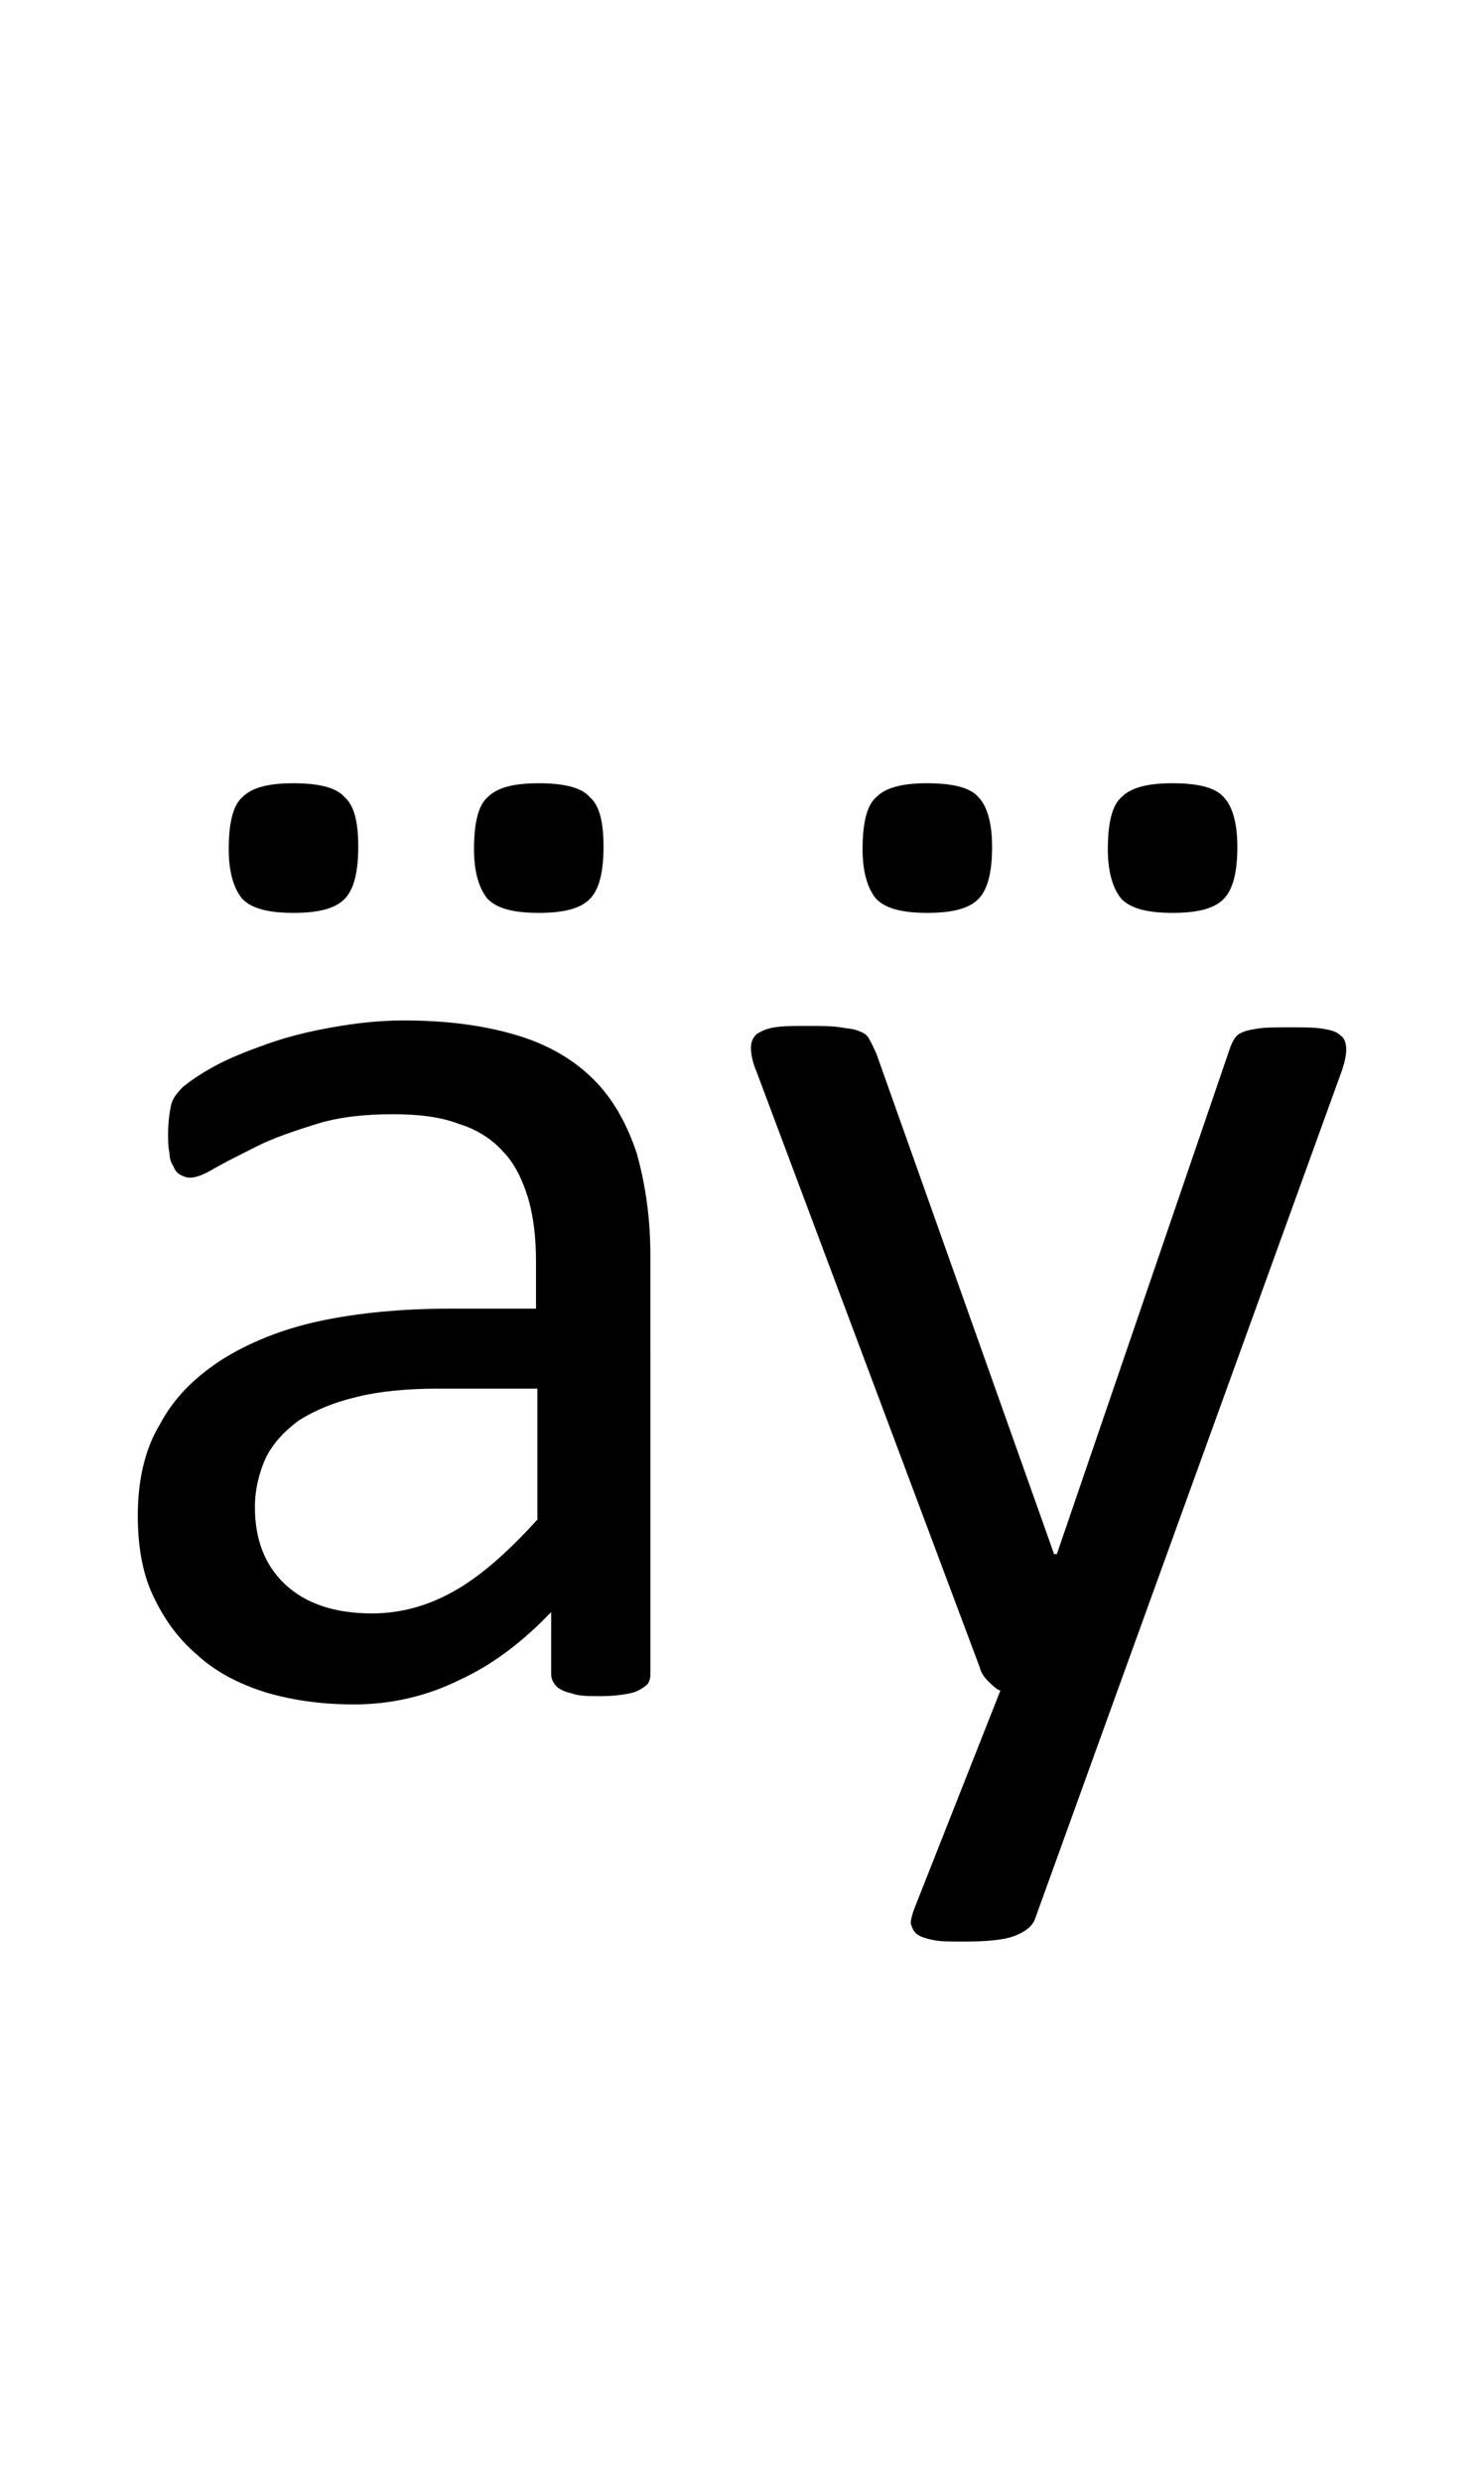 <?xml version="1.0" encoding="utf-8"?>
<!-- Generator: Adobe Illustrator 22.1.0, SVG Export Plug-In . SVG Version: 6.00 Build 0)  -->
<svg version="1.1" xmlns="http://www.w3.org/2000/svg" xmlns:xlink="http://www.w3.org/1999/xlink" x="0px" y="0px"
	 viewBox="0 0 107.7 180" style="enable-background:new 0 0 107.7 180;" xml:space="preserve">
<style type="text/css">
	.st0{display:none;}
	.st1{display:inline;fill:#FF0000;}
</style>
<g id="bg" class="st0">
	<polygon class="st1" points="105.5,0 105,0 104.8,0 103.4,0 102.8,0 102.7,0 102.3,0 102.1,0 102,0 100.7,0 100.6,0 100.1,0 100,0 
		99.9,0 99.5,0 99.4,0 99.3,0 98,0 97.9,0 97.7,0 97.4,0 97.3,0 97.1,0 96.8,0 96.6,0 96.6,0 95.3,0 95.2,0 95,0 94.7,0 94.5,0 
		94.4,0 94.1,0 93.9,0 93.8,0 93.3,0 92.6,0 92.4,0 92.3,0 92,0 91.8,0 91.7,0 91.5,0 91.2,0 91.1,0 91.1,0 90.6,0 90.4,0 89.9,0 
		89.7,0 89.6,0 89.4,0 89.1,0 89,0 89,0 88.8,0 88.6,0 88.4,0 88.4,0 88.3,0 87.9,0 87.7,0 87.6,0 87.4,0 87.2,0 87,0 86.9,0 
		86.7,0 86.5,0 86.3,0 86.3,0 86.2,0 86.1,0 85.9,0 85.8,0 85.7,0 85.6,0 85.4,0 85.2,0 85.1,0 85,0 84.9,0 84.7,0 84.5,0 84.5,0 
		84.4,0 84.2,0 84,0 83.8,0 83.7,0 83.6,0 83.5,0 83.3,0 83.3,0 83.2,0 83.1,0 83.1,0 83,0 82.9,0 82.7,0 82.5,0 82.4,0 82.4,0 
		82.2,0 82.2,0 82,0 81.8,0 81.8,0 81.7,0 81.7,0 81.5,0 81.2,0 81.1,0 81,0 80.9,0 80.8,0 80.6,0 80.6,0 80.5,0 80.4,0 80.4,0 
		80.3,0 80.3,0 80.1,0 80,0 79.8,0 79.7,0 79.7,0 79.6,0 79.5,0 79.4,0 79.2,0 79.1,0 79.1,0 79,0 79,0 78.8,0 78.5,0 78.3,0 
		78.3,0 78.2,0 78,0 77.9,0 77.9,0 77.8,0 77.7,0 77.6,0 77.6,0 77.6,0 77.4,0 77.4,0 77.3,0 77.1,0 77.1,0 77,0 76.9,0 76.8,0 
		76.7,0 76.5,0 76.4,0 76.3,0 76.3,0 76.2,0 76.1,0 75.8,0 75.6,0 75.5,0 75.5,0 75.3,0 75.2,0 75,0 75,0 75,0 74.9,0 74.9,0 
		74.7,0 74.7,0 74.6,0 74.4,0 74.4,0 74.4,0 74.2,0 74.2,0 74.1,0 74,0 73.8,0 73.7,0 73.6,0 73.5,0 73.5,0 73.4,0 73,0 72.9,0 
		72.8,0 72.8,0 72.6,0 72.5,0 72.3,0 72.3,0 72.3,0 72.2,0 72.1,0 72.1,0 72,0 71.9,0 71.7,0 71.7,0 71.7,0 71.5,0 71.5,0 71.5,0 
		71.4,0 71.4,0 71.2,0 70.9,0 70.8,0 70.8,0 70.8,0 70.7,0 70.3,0 70.2,0 70.1,0 70.1,0 70.1,0 70,0 69.8,0 69.6,0 69.6,0 69.6,0 
		69.4,0 69.4,0 69.4,0 69.3,0 69.3,0 69.1,0 69,0 68.9,0 68.8,0 68.8,0 68.8,0 68.7,0 68.7,0 68.7,0 68.7,0 68.5,0 68.3,0 68.1,0 
		68.1,0 68,0 68,0 67.6,0 67.5,0 67.4,0 67.4,0 67.3,0 67.3,0 67.3,0 67.1,0 66.9,0 66.9,0 66.8,0 66.7,0 66.7,0 66.7,0 66.6,0 
		66.6,0 66.6,0 66.4,0 66.2,0 66.2,0 66.2,0 66.1,0 66.1,0 66,0 66,0 66,0 66,0 65.9,0 65.8,0 65.6,0 65.5,0 65.4,0 65.3,0 65.2,0 
		64.8,0 64.8,0 64.7,0 64.7,0 64.6,0 64.6,0 64.6,0 64.5,0 64.4,0 64.2,0 64.1,0 64.1,0 64.1,0 64,0 63.9,0 63.9,0 63.9,0 63.9,0 
		63.7,0 63.5,0 63.5,0 63.5,0 63.4,0 63.4,0 63.3,0 63.3,0 63.3,0 63.2,0 63.2,0 63,0 63,0 62.9,0 62.8,0 62.7,0 62.6,0 62.4,0 
		62.1,0 62,0 62,0 61.9,0 61.9,0 61.9,0 61.8,0 61.8,0 61.7,0 61.5,0 61.4,0 61.4,0 61.4,0 61.3,0 61.3,0 61.2,0 61.2,0 61.1,0 
		60.9,0 60.8,0 60.8,0 60.7,0 60.7,0 60.6,0 60.6,0 60.5,0 60.5,0 60.5,0 60.3,0 60.3,0 60.2,0 60.1,0 60,0 60,0 59.8,0 59.7,0 
		59.4,0 59.3,0 59.3,0 59.2,0 59.1,0 59.1,0 59.1,0 59.1,0 59,0 58.8,0 58.7,0 58.7,0 58.6,0 58.5,0 58.5,0 58.4,0 58.4,0 58.2,0 
		58.2,0 58,0 58,0 58,0 57.9,0 57.9,0 57.8,0 57.8,0 57.7,0 57.6,0 57.6,0 57.5,0 57.3,0 57.3,0 57.3,0 57.1,0 57.1,0 57,0 56.8,0 
		56.6,0 56.5,0 56.4,0 56.4,0 56.4,0 56.3,0 56.3,0 56.1,0 56.1,0 55.9,0 55.9,0 55.8,0 55.8,0 55.7,0 55.7,0 55.5,0 55.5,0 55.4,0 
		55.3,0 55.2,0 55.2,0 55.2,0 55.1,0 55,0 55,0 54.9,0 54.8,0 54.7,0 54.6,0 54.6,0 54.4,0 54.4,0 54.3,0 54.3,0 54.1,0 54.1,0 
		54,0 53.9,0 53.7,0 53.7,0 53.6,0 53.6,0 53.4,0 53.4,0 53.2,0 53.2,0 53.1,0 53.1,0 53,0 52.9,0 52.8,0 52.7,0 52.6,0 52.5,0 
		52.5,0 52.5,0 52.5,0 52.3,0 52.3,0 52.2,0 52.2,0 52,0 52,0 51.9,0 51.8,0 51.8,0 51.7,0 51.6,0 51.6,0 51.4,0 51.4,0 51.3,0 
		51.2,0 51.2,0 51.1,0 51.1,0 50.9,0 50.7,0 50.5,0 50.5,0 50.4,0 50.4,0 50.4,0 50.2,0 50.1,0 50,0 49.9,0 49.9,0 49.8,0 49.8,0 
		49.8,0 49.7,0 49.7,0 49.6,0 49.5,0 49.5,0 49.3,0 49.3,0 49.1,0 49.1,0 49.1,0 49,0 49,0 48.9,0 48.7,0 48.6,0 48.6,0 48.5,0 
		48.5,0 48.4,0 48.4,0 48.4,0 48.3,0 47.9,0 47.8,0 47.7,0 47.7,0 47.6,0 47.5,0 47.4,0 47.3,0 47.2,0 47.2,0 47.1,0 47.1,0 47,0 
		47,0 47,0 46.9,0 46.8,0 46.8,0 46.6,0 46.5,0 46.4,0 46.4,0 46.4,0 46.3,0 46.3,0 46.3,0 46.1,0 45.9,0 45.9,0 45.8,0 45.8,0 
		45.8,0 45.7,0 45.7,0 45.7,0 45.6,0 45.2,0 45.1,0 45,0 44.9,0 44.7,0 44.7,0 44.6,0 44.5,0 44.5,0 44.4,0 44.3,0 44.3,0 44.3,0 
		44.3,0 44.2,0 44.2,0 44.1,0 44,0 43.8,0 43.8,0 43.8,0 43.7,0 43.6,0 43.6,0 43.6,0 43.6,0 43.4,0 43.2,0 43.2,0 43.1,0 43.1,0 
		43.1,0 43,0 43,0 42.9,0 42.9,0 42.5,0 42.4,0 42.2,0 42.2,0 42,0 41.9,0 41.8,0 41.7,0 41.7,0 41.7,0 41.6,0 41.6,0 41.5,0 
		41.5,0 41.4,0 41.4,0 41.3,0 41.1,0 41.1,0 41.1,0 41,0 41,0 40.9,0 40.9,0 40.8,0 40.7,0 40.5,0 40.4,0 40.4,0 40.3,0 40.2,0 
		40.2,0 40.2,0 40.1,0 39.7,0 39.7,0 39.6,0 39.5,0 39.3,0 39.2,0 39,0 39,0 39,0 38.9,0 38.8,0 38.8,0 38.8,0 38.8,0 38.7,0 
		38.6,0 38.4,0 38.4,0 38.3,0 38.3,0 38.2,0 38.1,0 38.1,0 38.1,0 37.9,0 37.7,0 37.6,0 37.5,0 37.5,0 37.5,0 37.4,0 37,0 36.9,0 
		36.8,0 36.8,0 36.7,0 36.5,0 36.3,0 36.3,0 36.1,0 36.1,0 36.1,0 36,0 36,0 36,0 35.8,0 35.6,0 35.6,0 35.5,0 35.5,0 35.4,0 
		35.4,0 35.4,0 35.2,0 35.1,0 34.9,0 34.8,0 34.7,0 34.7,0 34.3,0 34.2,0 34.1,0 34,0 34,0 33.9,0 33.7,0 33.5,0 33.4,0 33.4,0 
		33.3,0 33.3,0 33.3,0 33.1,0 32.9,0 32.9,0 32.8,0 32.8,0 32.7,0 32.7,0 32.6,0 32.5,0 32.4,0 32.2,0 32.2,0 32,0 31.9,0 31.5,0 
		31.4,0 31.4,0 31.3,0 31.3,0 31.2,0 31,0 30.8,0 30.8,0 30.7,0 30.6,0 30.6,0 30.4,0 30.2,0 30.2,0 30.1,0 30.1,0 30.1,0 29.9,0 
		29.9,0 29.8,0 29.7,0 29.7,0 29.5,0 29.4,0 29.3,0 29.2,0 28.8,0 28.7,0 28.7,0 28.6,0 28.5,0 28.5,0 28.3,0 28.1,0 28.1,0 28,0 
		28,0 27.8,0 27.6,0 27.5,0 27.4,0 27.4,0 27.3,0 27.2,0 27.2,0 27.1,0 27,0 26.9,0 26.8,0 26.7,0 26.6,0 26.5,0 26.1,0 26,0 26,0 
		25.8,0 25.8,0 25.7,0 25.5,0 25.4,0 25.3,0 25.3,0 25.1,0 24.9,0 24.8,0 24.7,0 24.6,0 24.5,0 24.4,0 24.4,0 24.3,0 24.2,0 24,0 
		24,0 23.9,0 23.7,0 23.5,0 23.3,0 23.1,0 23.1,0 23,0 22.8,0 22.7,0 22.6,0 22.4,0 22.2,0 22.1,0 21.9,0 21.9,0 21.7,0 21.6,0 
		21.5,0 21.4,0 21.3,0 21.2,0 21,0 20.8,0 20.7,0 20.4,0 20.3,0 20.1,0 20,0 19.8,0 19.4,0 19.3,0 19.2,0 19,0 18.9,0 18.7,0 
		18.6,0 18.5,0 18.3,0 18.1,0 18,0 17.8,0 17.2,0 17.1,0 16.6,0 16.5,0 16.4,0 16.2,0 16,0 15.8,0 15.7,0 15.3,0 15.3,0 15.1,0 
		14.4,0 13.9,0 13.7,0 13.6,0 13.2,0 13.1,0 13,0 12.6,0 12.5,0 12.4,0 11.1,0 11,0 10.9,0 10.5,0 10.4,0 10.3,0 9.9,0 9.8,0 9.6,0 
		8.4,0 8.3,0 8.2,0 7.8,0 7.7,0 7.5,0 7.1,0 6.9,0 5.7,0 5.6,0 5.4,0 5,0 4.8,0 4.2,0 2.8,0 2.7,0 2.1,0 0,0 0,180 2.1,180 2.7,180 
		2.8,180 4.2,180 4.8,180 5,180 5.4,180 5.6,180 5.7,180 6.9,180 7.1,180 7.5,180 7.7,180 7.8,180 8.2,180 8.3,180 8.4,180 9.6,180 
		9.8,180 9.9,180 10.3,180 10.4,180 10.5,180 10.9,180 11,180 11.1,180 12.4,180 12.5,180 12.6,180 13,180 13.1,180 13.2,180 
		13.6,180 13.7,180 13.9,180 14.4,180 15.1,180 15.3,180 15.3,180 15.7,180 15.8,180 16,180 16.2,180 16.4,180 16.5,180 16.6,180 
		17.1,180 17.2,180 17.8,180 18,180 18.1,180 18.3,180 18.5,180 18.6,180 18.7,180 18.9,180 19,180 19.2,180 19.3,180 19.4,180 
		19.8,180 20,180 20.1,180 20.3,180 20.4,180 20.7,180 20.8,180 21,180 21.2,180 21.3,180 21.4,180 21.5,180 21.6,180 21.7,180 
		21.9,180 21.9,180 22.1,180 22.2,180 22.4,180 22.6,180 22.7,180 22.8,180 23,180 23.1,180 23.1,180 23.3,180 23.5,180 23.7,180 
		23.9,180 24,180 24,180 24.2,180 24.3,180 24.4,180 24.4,180 24.5,180 24.6,180 24.7,180 24.8,180 24.9,180 25.1,180 25.3,180 
		25.3,180 25.4,180 25.5,180 25.7,180 25.8,180 25.8,180 26,180 26,180 26.1,180 26.5,180 26.6,180 26.7,180 26.8,180 26.9,180 
		27,180 27.1,180 27.2,180 27.2,180 27.3,180 27.4,180 27.4,180 27.5,180 27.6,180 27.8,180 28,180 28,180 28.1,180 28.1,180 
		28.3,180 28.5,180 28.5,180 28.6,180 28.7,180 28.7,180 28.8,180 29.2,180 29.3,180 29.4,180 29.5,180 29.7,180 29.7,180 29.8,180 
		29.9,180 29.9,180 30.1,180 30.1,180 30.1,180 30.2,180 30.2,180 30.4,180 30.6,180 30.6,180 30.7,180 30.8,180 30.8,180 31,180 
		31.2,180 31.3,180 31.3,180 31.4,180 31.4,180 31.5,180 31.9,180 32,180 32.2,180 32.2,180 32.4,180 32.5,180 32.6,180 32.7,180 
		32.7,180 32.8,180 32.8,180 32.9,180 32.9,180 33.1,180 33.3,180 33.3,180 33.3,180 33.4,180 33.4,180 33.5,180 33.7,180 33.9,180 
		34,180 34,180 34.1,180 34.2,180 34.3,180 34.7,180 34.7,180 34.8,180 34.9,180 35.1,180 35.2,180 35.4,180 35.4,180 35.4,180 
		35.5,180 35.5,180 35.6,180 35.6,180 35.8,180 36,180 36,180 36,180 36.1,180 36.1,180 36.1,180 36.3,180 36.3,180 36.5,180 
		36.7,180 36.8,180 36.8,180 36.9,180 37,180 37.4,180 37.5,180 37.5,180 37.5,180 37.6,180 37.7,180 37.9,180 38.1,180 38.1,180 
		38.1,180 38.2,180 38.3,180 38.3,180 38.4,180 38.4,180 38.6,180 38.7,180 38.8,180 38.8,180 38.8,180 38.8,180 38.9,180 39,180 
		39,180 39,180 39.2,180 39.3,180 39.5,180 39.6,180 39.7,180 39.7,180 40.1,180 40.2,180 40.2,180 40.2,180 40.3,180 40.4,180 
		40.4,180 40.5,180 40.7,180 40.8,180 40.9,180 40.9,180 41,180 41,180 41.1,180 41.1,180 41.1,180 41.3,180 41.4,180 41.4,180 
		41.5,180 41.5,180 41.6,180 41.6,180 41.7,180 41.7,180 41.7,180 41.8,180 41.9,180 42,180 42.2,180 42.2,180 42.4,180 42.5,180 
		42.9,180 42.9,180 43,180 43,180 43.1,180 43.1,180 43.1,180 43.2,180 43.2,180 43.4,180 43.6,180 43.6,180 43.6,180 43.6,180 
		43.7,180 43.8,180 43.8,180 43.8,180 44,180 44.1,180 44.2,180 44.2,180 44.3,180 44.3,180 44.3,180 44.3,180 44.4,180 44.5,180 
		44.5,180 44.6,180 44.7,180 44.7,180 44.9,180 45,180 45.1,180 45.2,180 45.6,180 45.7,180 45.7,180 45.7,180 45.8,180 45.8,180 
		45.8,180 45.9,180 45.9,180 46.1,180 46.3,180 46.3,180 46.3,180 46.4,180 46.4,180 46.4,180 46.5,180 46.6,180 46.8,180 46.8,180 
		46.9,180 47,180 47,180 47,180 47.1,180 47.1,180 47.2,180 47.2,180 47.3,180 47.4,180 47.5,180 47.6,180 47.7,180 47.7,180 
		47.8,180 47.9,180 48.3,180 48.4,180 48.4,180 48.4,180 48.5,180 48.5,180 48.6,180 48.6,180 48.7,180 48.9,180 49,180 49,180 
		49.1,180 49.1,180 49.1,180 49.3,180 49.3,180 49.5,180 49.5,180 49.6,180 49.7,180 49.7,180 49.8,180 49.8,180 49.8,180 49.9,180 
		49.9,180 50,180 50.1,180 50.2,180 50.4,180 50.4,180 50.4,180 50.5,180 50.5,180 50.7,180 50.9,180 51.1,180 51.1,180 51.2,180 
		51.2,180 51.3,180 51.4,180 51.4,180 51.6,180 51.6,180 51.7,180 51.8,180 51.8,180 51.9,180 52,180 52,180 52.2,180 52.2,180 
		52.3,180 52.3,180 52.5,180 52.5,180 52.5,180 52.5,180 52.6,180 52.7,180 52.8,180 52.9,180 53,180 53.1,180 53.1,180 53.2,180 
		53.2,180 53.4,180 53.4,180 53.6,180 53.6,180 53.7,180 53.7,180 53.9,180 54,180 54.1,180 54.1,180 54.3,180 54.3,180 54.4,180 
		54.4,180 54.6,180 54.6,180 54.7,180 54.8,180 54.9,180 55,180 55,180 55.1,180 55.2,180 55.2,180 55.2,180 55.3,180 55.4,180 
		55.5,180 55.5,180 55.7,180 55.7,180 55.8,180 55.8,180 55.9,180 55.9,180 56.1,180 56.1,180 56.3,180 56.3,180 56.4,180 56.4,180 
		56.4,180 56.5,180 56.6,180 56.8,180 57,180 57.1,180 57.1,180 57.3,180 57.3,180 57.3,180 57.5,180 57.6,180 57.6,180 57.7,180 
		57.8,180 57.8,180 57.9,180 57.9,180 58,180 58,180 58,180 58.2,180 58.2,180 58.4,180 58.4,180 58.5,180 58.5,180 58.6,180 
		58.7,180 58.7,180 58.8,180 59,180 59.1,180 59.1,180 59.1,180 59.1,180 59.2,180 59.3,180 59.3,180 59.4,180 59.7,180 59.8,180 
		60,180 60,180 60.1,180 60.2,180 60.3,180 60.3,180 60.5,180 60.5,180 60.5,180 60.6,180 60.6,180 60.7,180 60.7,180 60.8,180 
		60.8,180 60.9,180 61.1,180 61.2,180 61.2,180 61.3,180 61.3,180 61.4,180 61.4,180 61.4,180 61.5,180 61.7,180 61.8,180 61.8,180 
		61.9,180 61.9,180 61.9,180 62,180 62,180 62.1,180 62.4,180 62.6,180 62.7,180 62.8,180 62.9,180 63,180 63,180 63.2,180 
		63.2,180 63.3,180 63.3,180 63.3,180 63.4,180 63.4,180 63.5,180 63.5,180 63.5,180 63.7,180 63.9,180 63.9,180 63.9,180 63.9,180 
		64,180 64.1,180 64.1,180 64.1,180 64.2,180 64.4,180 64.5,180 64.6,180 64.6,180 64.6,180 64.7,180 64.7,180 64.8,180 64.8,180 
		65.2,180 65.3,180 65.4,180 65.5,180 65.6,180 65.8,180 65.9,180 66,180 66,180 66,180 66,180 66.1,180 66.1,180 66.2,180 
		66.2,180 66.2,180 66.4,180 66.6,180 66.6,180 66.6,180 66.7,180 66.7,180 66.7,180 66.8,180 66.9,180 66.9,180 67.1,180 67.3,180 
		67.3,180 67.3,180 67.4,180 67.4,180 67.5,180 67.6,180 68,180 68,180 68.1,180 68.1,180 68.3,180 68.5,180 68.7,180 68.7,180 
		68.7,180 68.7,180 68.8,180 68.8,180 68.8,180 68.9,180 69,180 69.1,180 69.3,180 69.3,180 69.4,180 69.4,180 69.4,180 69.6,180 
		69.6,180 69.6,180 69.8,180 70,180 70.1,180 70.1,180 70.1,180 70.2,180 70.3,180 70.7,180 70.8,180 70.8,180 70.8,180 70.9,180 
		71.2,180 71.4,180 71.4,180 71.5,180 71.5,180 71.5,180 71.7,180 71.7,180 71.7,180 71.9,180 72,180 72.1,180 72.1,180 72.2,180 
		72.3,180 72.3,180 72.3,180 72.5,180 72.6,180 72.8,180 72.8,180 72.9,180 73,180 73.4,180 73.5,180 73.5,180 73.6,180 73.7,180 
		73.8,180 74,180 74.1,180 74.2,180 74.2,180 74.4,180 74.4,180 74.4,180 74.6,180 74.7,180 74.7,180 74.9,180 74.9,180 75,180 
		75,180 75,180 75.2,180 75.3,180 75.5,180 75.5,180 75.6,180 75.8,180 76.1,180 76.2,180 76.3,180 76.3,180 76.4,180 76.5,180 
		76.7,180 76.8,180 76.9,180 77,180 77.1,180 77.1,180 77.3,180 77.4,180 77.4,180 77.6,180 77.6,180 77.6,180 77.7,180 77.8,180 
		77.9,180 77.9,180 78,180 78.2,180 78.3,180 78.3,180 78.5,180 78.8,180 79,180 79,180 79.1,180 79.1,180 79.2,180 79.4,180 
		79.5,180 79.6,180 79.7,180 79.7,180 79.8,180 80,180 80.1,180 80.3,180 80.3,180 80.4,180 80.4,180 80.5,180 80.6,180 80.6,180 
		80.8,180 80.9,180 81,180 81.1,180 81.2,180 81.5,180 81.7,180 81.7,180 81.8,180 81.8,180 82,180 82.2,180 82.2,180 82.4,180 
		82.4,180 82.5,180 82.7,180 82.9,180 83,180 83.1,180 83.1,180 83.2,180 83.3,180 83.3,180 83.5,180 83.6,180 83.7,180 83.8,180 
		84,180 84.2,180 84.4,180 84.5,180 84.5,180 84.7,180 84.9,180 85,180 85.1,180 85.2,180 85.4,180 85.6,180 85.7,180 85.8,180 
		85.9,180 86.1,180 86.2,180 86.3,180 86.3,180 86.5,180 86.7,180 86.9,180 87,180 87.2,180 87.4,180 87.6,180 87.7,180 87.9,180 
		88.3,180 88.4,180 88.4,180 88.6,180 88.8,180 89,180 89,180 89.1,180 89.4,180 89.6,180 89.7,180 89.9,180 90.4,180 90.6,180 
		91.1,180 91.1,180 91.2,180 91.5,180 91.7,180 91.8,180 92,180 92.3,180 92.4,180 92.6,180 93.3,180 93.8,180 93.9,180 94.1,180 
		94.4,180 94.5,180 94.7,180 95,180 95.2,180 95.3,180 96.6,180 96.6,180 96.8,180 97.1,180 97.3,180 97.4,180 97.7,180 97.9,180 
		98,180 99.3,180 99.4,180 99.5,180 99.9,180 100,180 100.1,180 100.6,180 100.7,180 102,180 102.1,180 102.3,180 102.7,180 
		102.8,180 103.4,180 104.8,180 105,180 105.5,180 107.7,180 107.7,0 	"/>
</g>
<g id="figure">
	<g>
		<path d="M47.2,121.4c0,0.4-0.1,0.7-0.4,0.9c-0.3,0.2-0.6,0.4-1.1,0.5c-0.5,0.1-1.2,0.2-2.1,0.2c-0.9,0-1.6,0-2.1-0.2
			c-0.5-0.1-0.9-0.3-1.1-0.5c-0.2-0.2-0.4-0.5-0.4-0.9v-4.5c-2,2.1-4.2,3.8-6.6,4.9c-2.4,1.2-5,1.8-7.7,1.8c-2.4,0-4.5-0.3-6.5-0.9
			c-1.9-0.6-3.6-1.5-4.9-2.7c-1.4-1.2-2.4-2.6-3.2-4.3c-0.8-1.7-1.1-3.7-1.1-5.8c0-2.5,0.5-4.8,1.6-6.6c1-1.9,2.5-3.4,4.5-4.7
			c1.9-1.2,4.3-2.2,7.1-2.8s6-0.9,9.5-0.9h6.2v-3.5c0-1.7-0.2-3.3-0.6-4.6c-0.4-1.3-1-2.5-1.8-3.3c-0.8-0.9-1.9-1.6-3.2-2
			c-1.3-0.5-2.9-0.7-4.8-0.7c-2,0-3.9,0.2-5.5,0.7c-1.6,0.5-3.1,1-4.3,1.6c-1.2,0.6-2.2,1.1-3.1,1.6c-0.8,0.5-1.4,0.7-1.8,0.7
			c-0.3,0-0.5-0.1-0.7-0.2c-0.2-0.1-0.4-0.3-0.5-0.6c-0.2-0.3-0.3-0.6-0.3-1c-0.1-0.4-0.1-0.9-0.1-1.4c0-0.8,0.1-1.5,0.2-2
			c0.1-0.5,0.4-0.9,0.9-1.4c0.5-0.4,1.2-0.9,2.3-1.5c1.1-0.6,2.4-1.1,3.8-1.6c1.4-0.5,3-0.9,4.7-1.2c1.7-0.3,3.4-0.5,5.2-0.5
			c3.3,0,6,0.4,8.3,1.1c2.3,0.7,4.1,1.8,5.5,3.2c1.4,1.4,2.4,3.2,3.1,5.3c0.6,2.1,1,4.6,1,7.4V121.4z M26,61.4c0,1.8-0.3,3.1-1,3.8
			c-0.7,0.7-1.9,1-3.7,1s-3-0.3-3.7-1c-0.6-0.7-1-1.9-1-3.6c0-1.9,0.3-3.2,1-3.8c0.7-0.7,1.9-1,3.7-1c1.8,0,3.1,0.3,3.7,1
			C25.7,58.4,26,59.6,26,61.4z M38.9,100.7h-7.1c-2.3,0-4.3,0.2-5.9,0.6c-1.7,0.4-3.1,1-4.2,1.7c-1.1,0.8-1.9,1.7-2.4,2.7
			c-0.5,1.1-0.8,2.3-0.8,3.6c0,2.3,0.7,4.2,2.2,5.6c1.5,1.4,3.6,2.1,6.3,2.1c2.2,0,4.2-0.6,6.1-1.7c1.9-1.1,3.8-2.8,5.9-5.1V100.7z
			 M43.8,61.4c0,1.8-0.3,3.1-1,3.8c-0.7,0.7-1.9,1-3.7,1s-3-0.3-3.7-1c-0.6-0.7-1-1.9-1-3.6c0-1.9,0.3-3.2,1-3.8
			c0.7-0.7,1.9-1,3.7-1c1.8,0,3.1,0.3,3.7,1C43.5,58.4,43.8,59.6,43.8,61.4z"/>
		<path d="M81.1,122.6l-6,16.6c-0.2,0.5-0.7,0.9-1.5,1.2c-0.8,0.3-2.1,0.4-3.7,0.4c-0.9,0-1.6,0-2.1-0.1c-0.5-0.1-0.9-0.2-1.2-0.4
			c-0.3-0.2-0.4-0.5-0.5-0.8c0-0.3,0.1-0.7,0.3-1.2l6.2-15.7c-0.3-0.1-0.6-0.4-0.9-0.7c-0.3-0.3-0.5-0.6-0.6-1L54.9,77.7
			c-0.3-0.7-0.4-1.3-0.4-1.7s0.1-0.7,0.4-1c0.3-0.2,0.7-0.4,1.3-0.5c0.6-0.1,1.4-0.1,2.4-0.1s1.8,0,2.4,0.1c0.6,0.1,1,0.1,1.4,0.3
			c0.3,0.1,0.6,0.3,0.7,0.6c0.2,0.3,0.3,0.6,0.5,1l12.9,36.3h0.2l12.5-36.5c0.2-0.6,0.4-1,0.7-1.2c0.3-0.2,0.7-0.3,1.3-0.4
			c0.6-0.1,1.4-0.1,2.5-0.1c0.9,0,1.7,0,2.3,0.1c0.6,0.1,1,0.2,1.3,0.5c0.3,0.2,0.4,0.6,0.4,1s-0.1,0.9-0.3,1.5L81.1,122.6z
			 M72,61.4c0,1.8-0.3,3.1-1,3.8c-0.7,0.7-1.9,1-3.7,1s-3-0.3-3.7-1c-0.6-0.7-1-1.9-1-3.6c0-1.9,0.3-3.2,1-3.8c0.7-0.7,1.9-1,3.7-1
			c1.8,0,3.1,0.3,3.7,1C71.6,58.4,72,59.6,72,61.4z M89.8,61.4c0,1.8-0.3,3.1-1,3.8c-0.7,0.7-1.9,1-3.7,1s-3-0.3-3.7-1
			c-0.6-0.7-1-1.9-1-3.6c0-1.9,0.3-3.2,1-3.8c0.7-0.7,1.9-1,3.7-1c1.8,0,3.1,0.3,3.7,1C89.4,58.4,89.8,59.6,89.8,61.4z"/>
	</g>
</g>
</svg>
